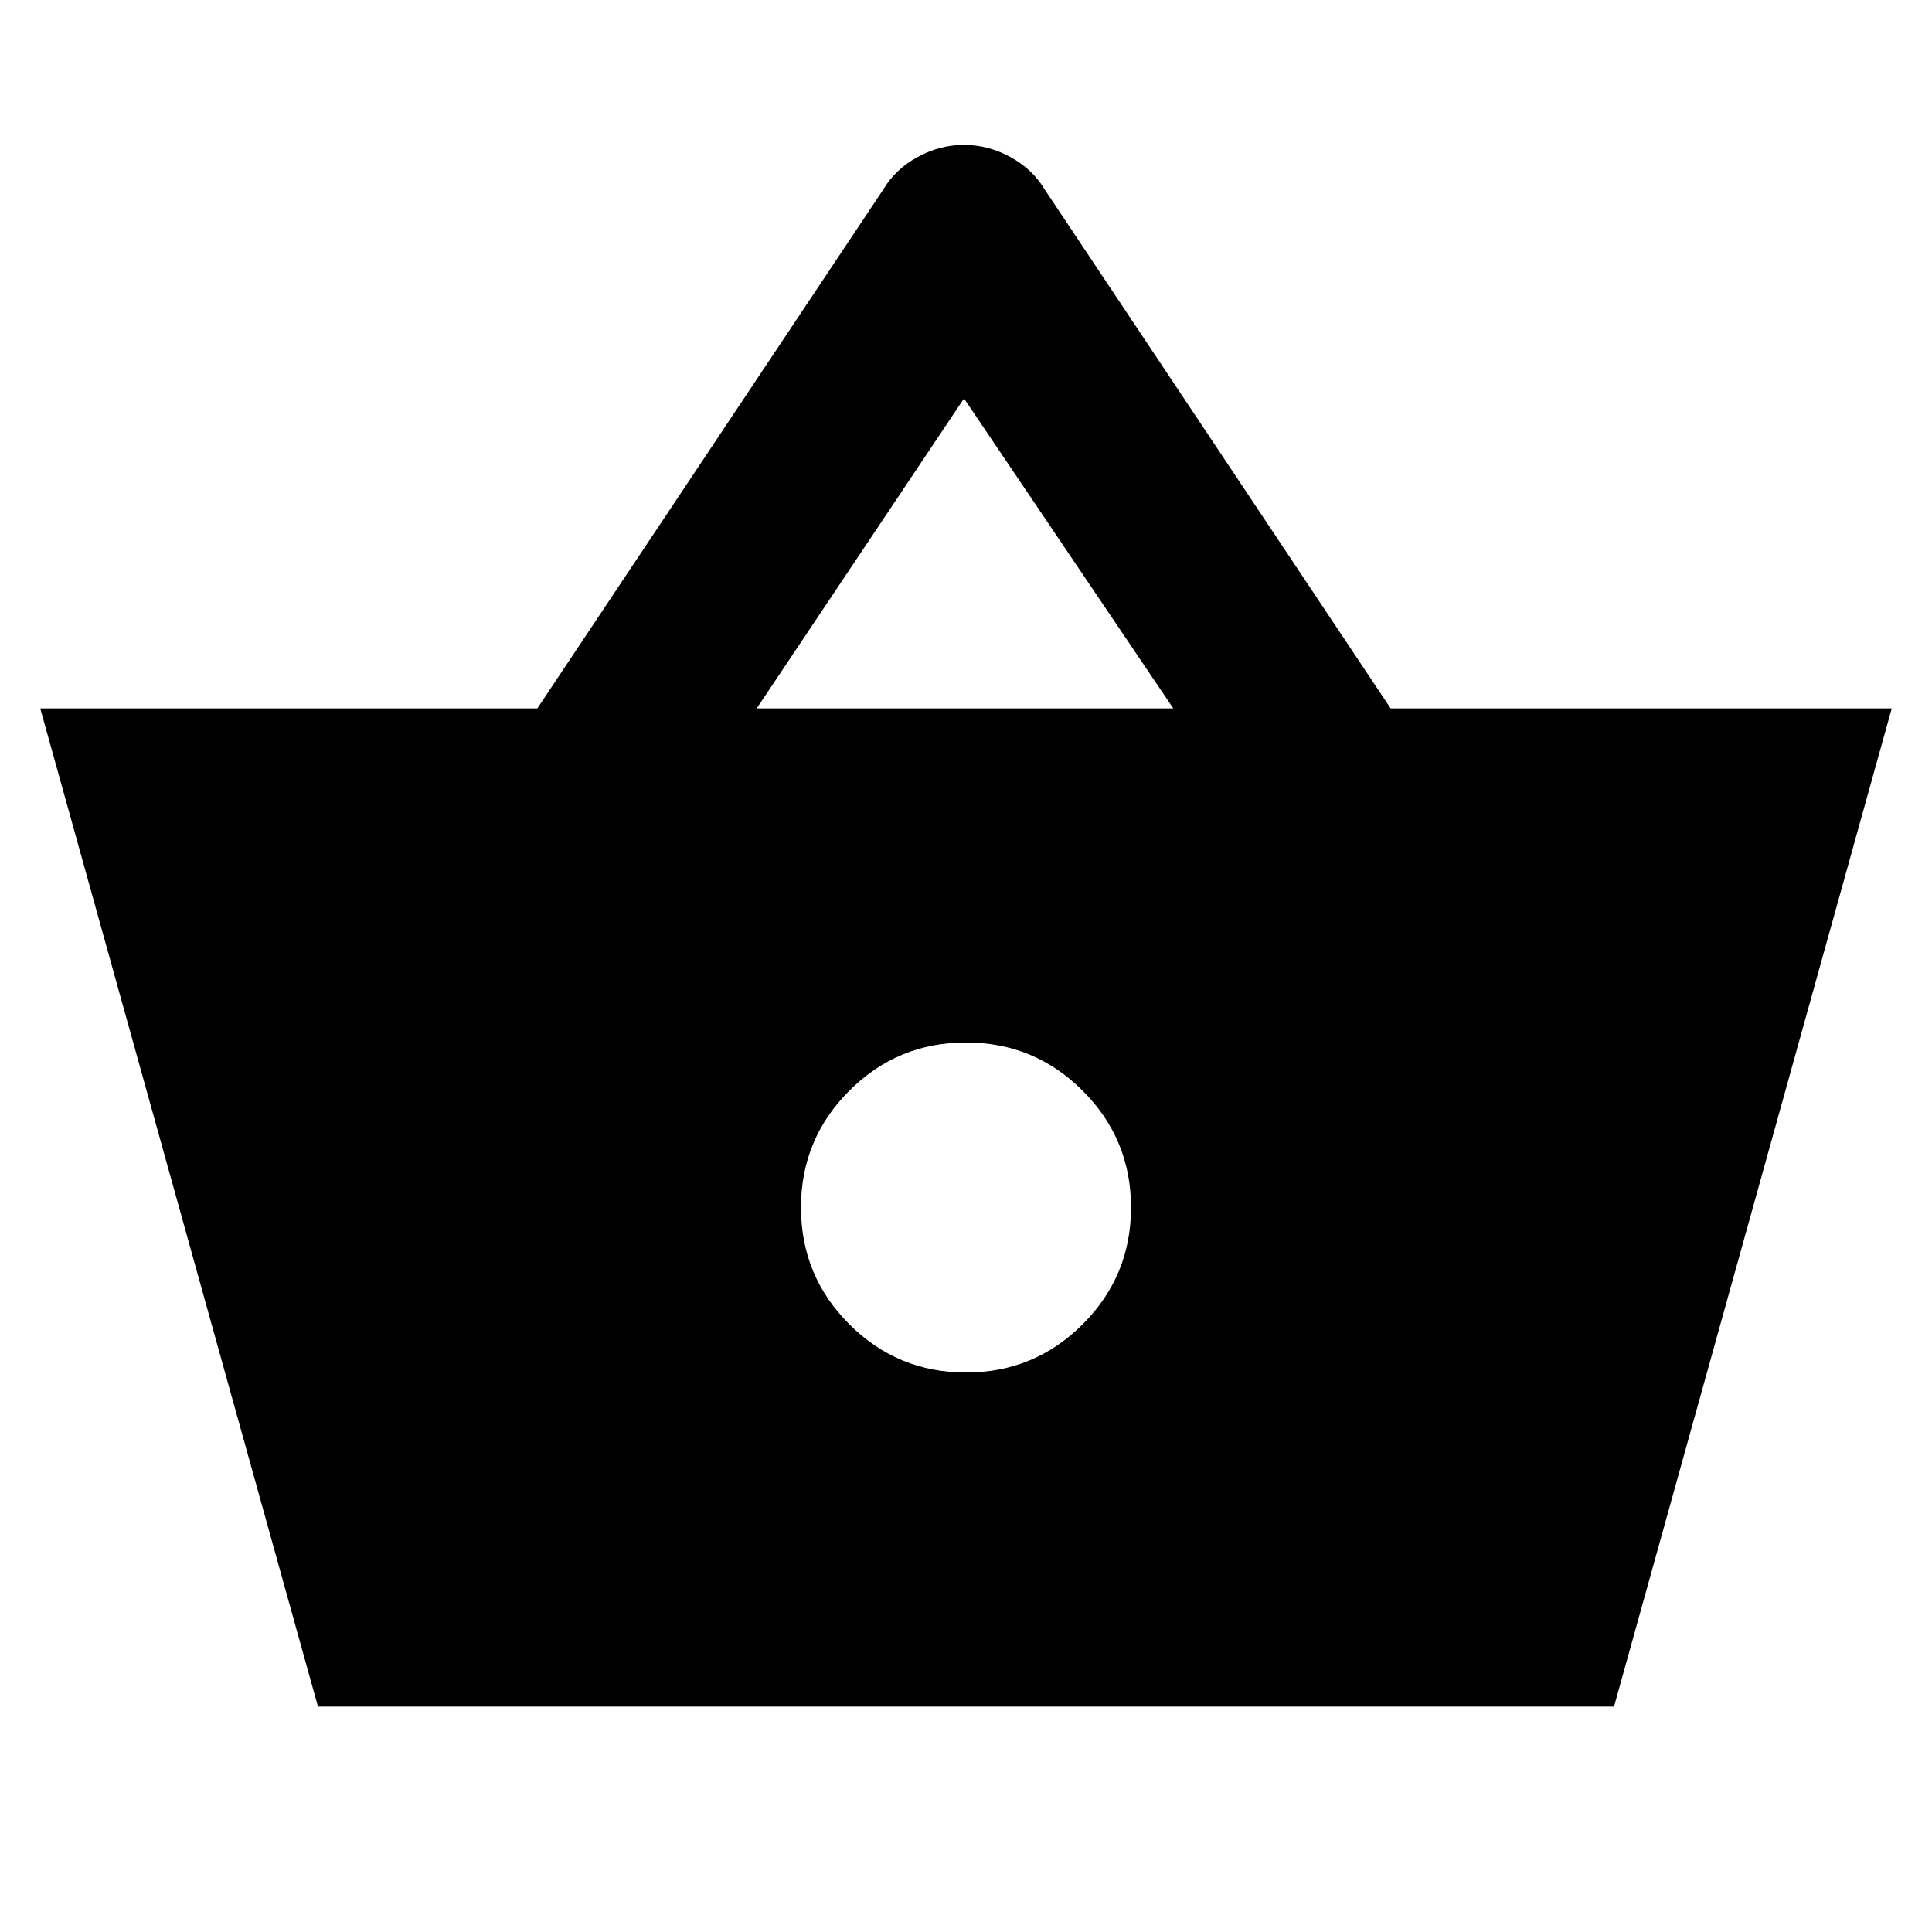 <svg xmlns="http://www.w3.org/2000/svg" height="24" width="24"><path d="M3.95 21.2.5 8.8h6.175l4.3-6.45q.15-.25.425-.4.275-.15.575-.15.3 0 .575.15.275.15.425.4l4.3 6.45H23.5l-3.45 12.4ZM9.4 8.8h5.175l-2.6-3.85Zm2.6 8.25q.85 0 1.45-.6t.6-1.45q0-.85-.6-1.45t-1.45-.6q-.85 0-1.45.6T9.95 15q0 .85.6 1.45t1.45.6Z"/></svg>